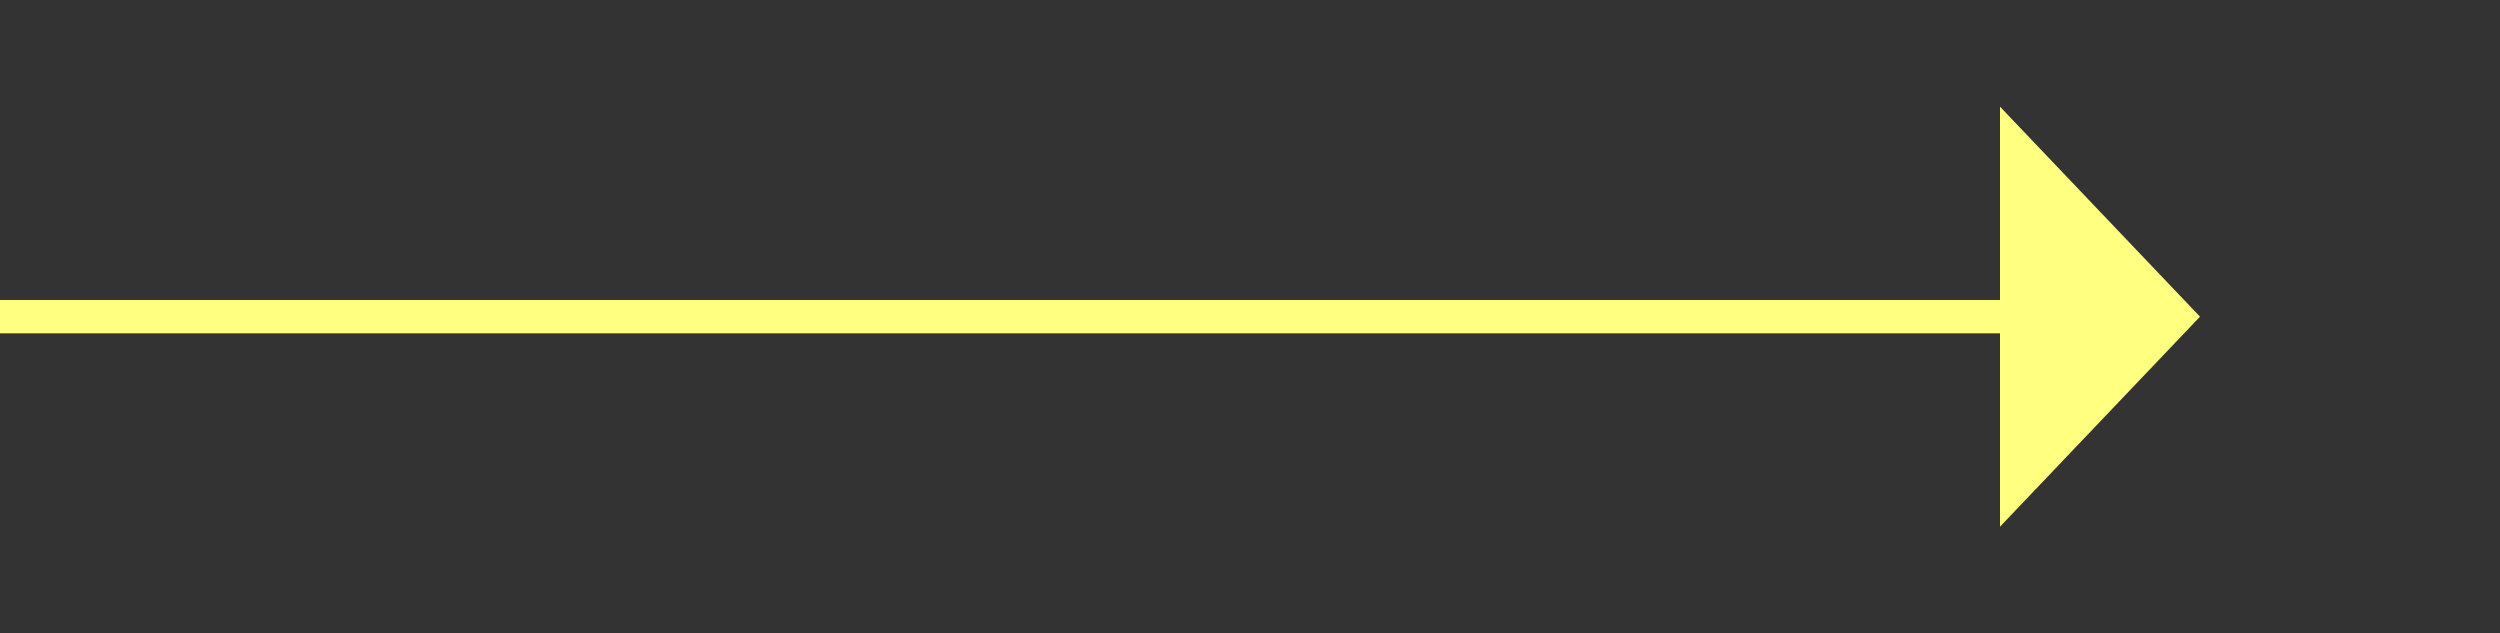 ﻿<?xml version="1.0" encoding="utf-8"?>
<svg version="1.1" xmlns:xlink="http://www.w3.org/1999/xlink" width="75px" height="19px" xmlns="http://www.w3.org/2000/svg">
  <rect width="100%" height="100%" fill="#333333" stroke="none"/>
  <g transform="matrix(1 0 0 1 -1017 -5157 )">
    <path d="M 1077 5172.8  L 1083 5166.5  L 1077 5160.2  L 1077 5172.8  Z " fill-rule="nonzero" fill="#ffff80" stroke="none" />
    <path d="M 1017 5166.5  L 1078 5166.5  " stroke-width="1" stroke="#ffff80" fill="none" />
  </g>
</svg>